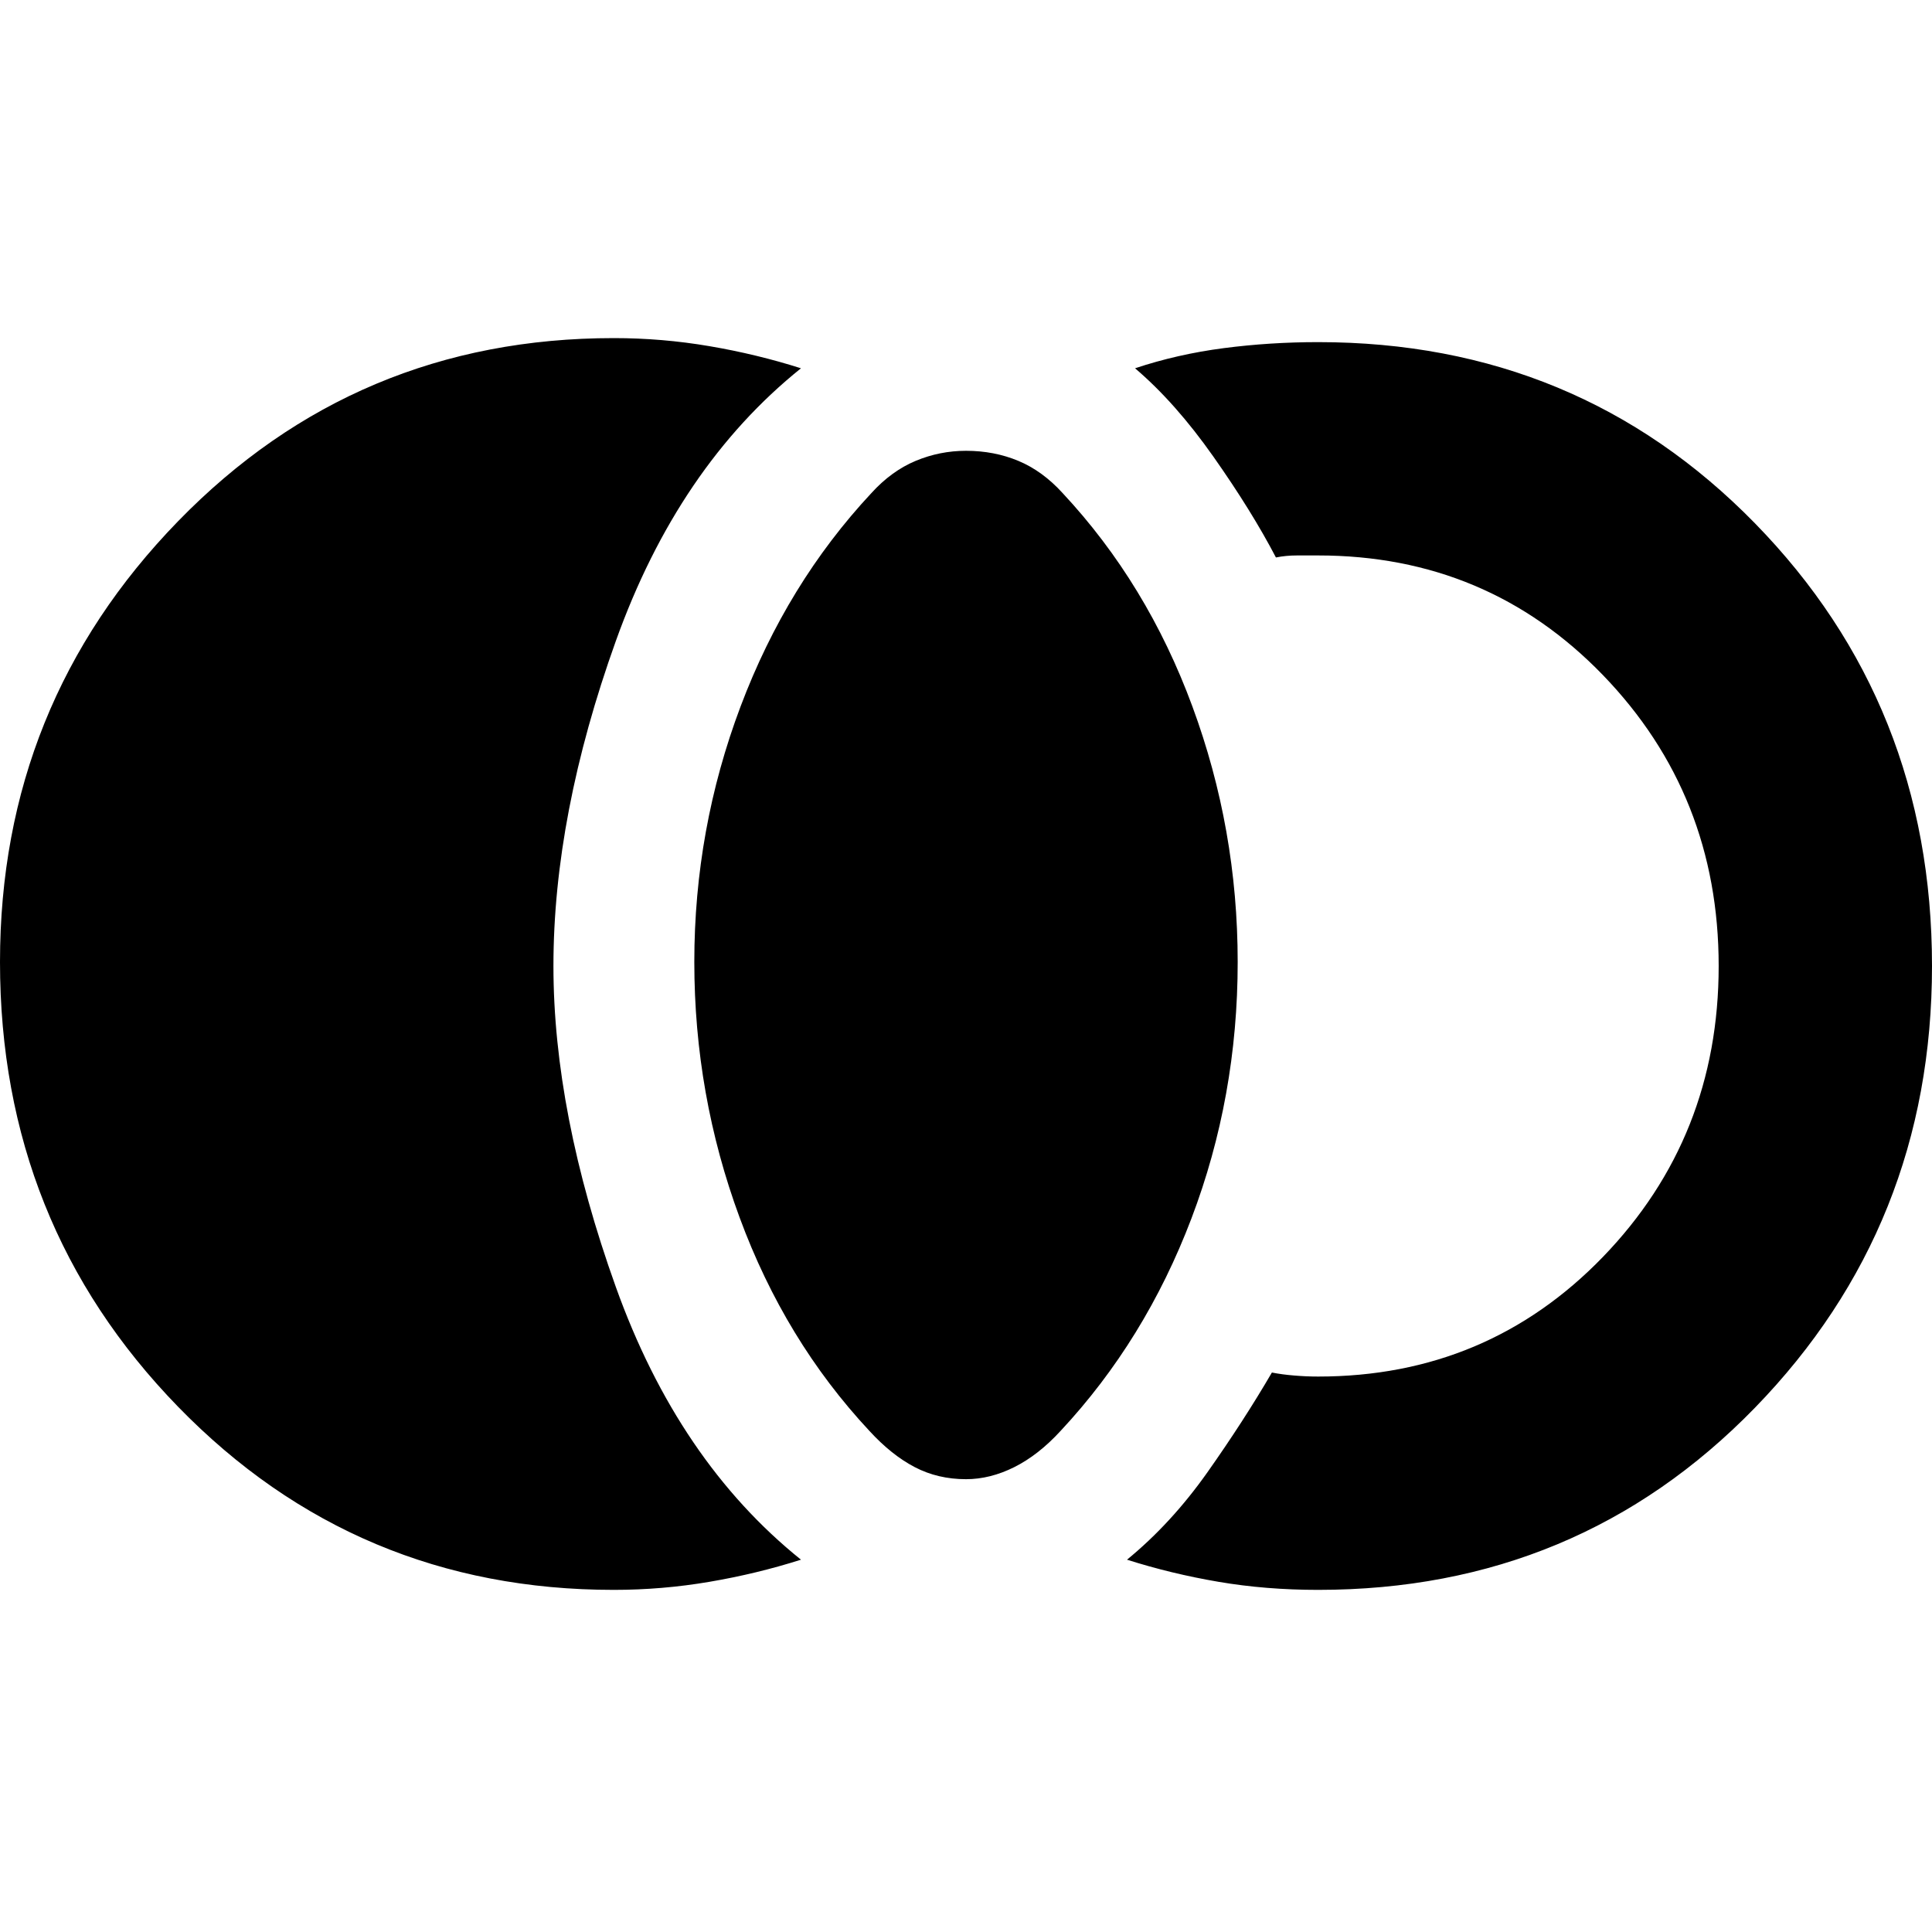 <svg xmlns="http://www.w3.org/2000/svg" height="24" width="24"><path d="M12 18.375q-.35 0-.637-.15-.288-.15-.563-.45-1.05-1.125-1.612-2.65-.563-1.525-.563-3.175T9.2 8.775q.575-1.525 1.625-2.65.25-.275.55-.4.3-.125.625-.125.35 0 .65.125.3.125.55.4 1.05 1.125 1.612 2.65.563 1.525.563 3.175 0 1.675-.575 3.187-.575 1.513-1.625 2.638-.275.3-.575.45-.3.15-.6.15Zm4.375 1.375q-.65 0-1.237-.1-.588-.1-1.138-.275.55-.45 1-1.087.45-.638.8-1.238.125.025.275.037.15.013.3.013 2.1 0 3.538-1.487Q21.35 14.125 21.35 12t-1.437-3.613Q18.475 6.9 16.375 6.9h-.262q-.138 0-.263.025-.3-.575-.775-1.25Q14.6 5 14.1 4.575q.525-.175 1.1-.25.575-.075 1.175-.075 3.225 0 5.425 2.25Q24 8.75 24 12q0 3.225-2.2 5.488-2.2 2.262-5.425 2.262Zm-8.75 0q-3.2 0-5.413-2.275Q0 15.2 0 11.95q0-3.2 2.212-5.475Q4.425 4.2 7.625 4.2q.6 0 1.187.1.588.1 1.138.275Q8.425 5.8 7.65 7.963 6.875 10.125 6.875 12q0 1.825.775 3.987.775 2.163 2.3 3.388-.55.175-1.138.275-.587.1-1.187.1Z"/></svg>